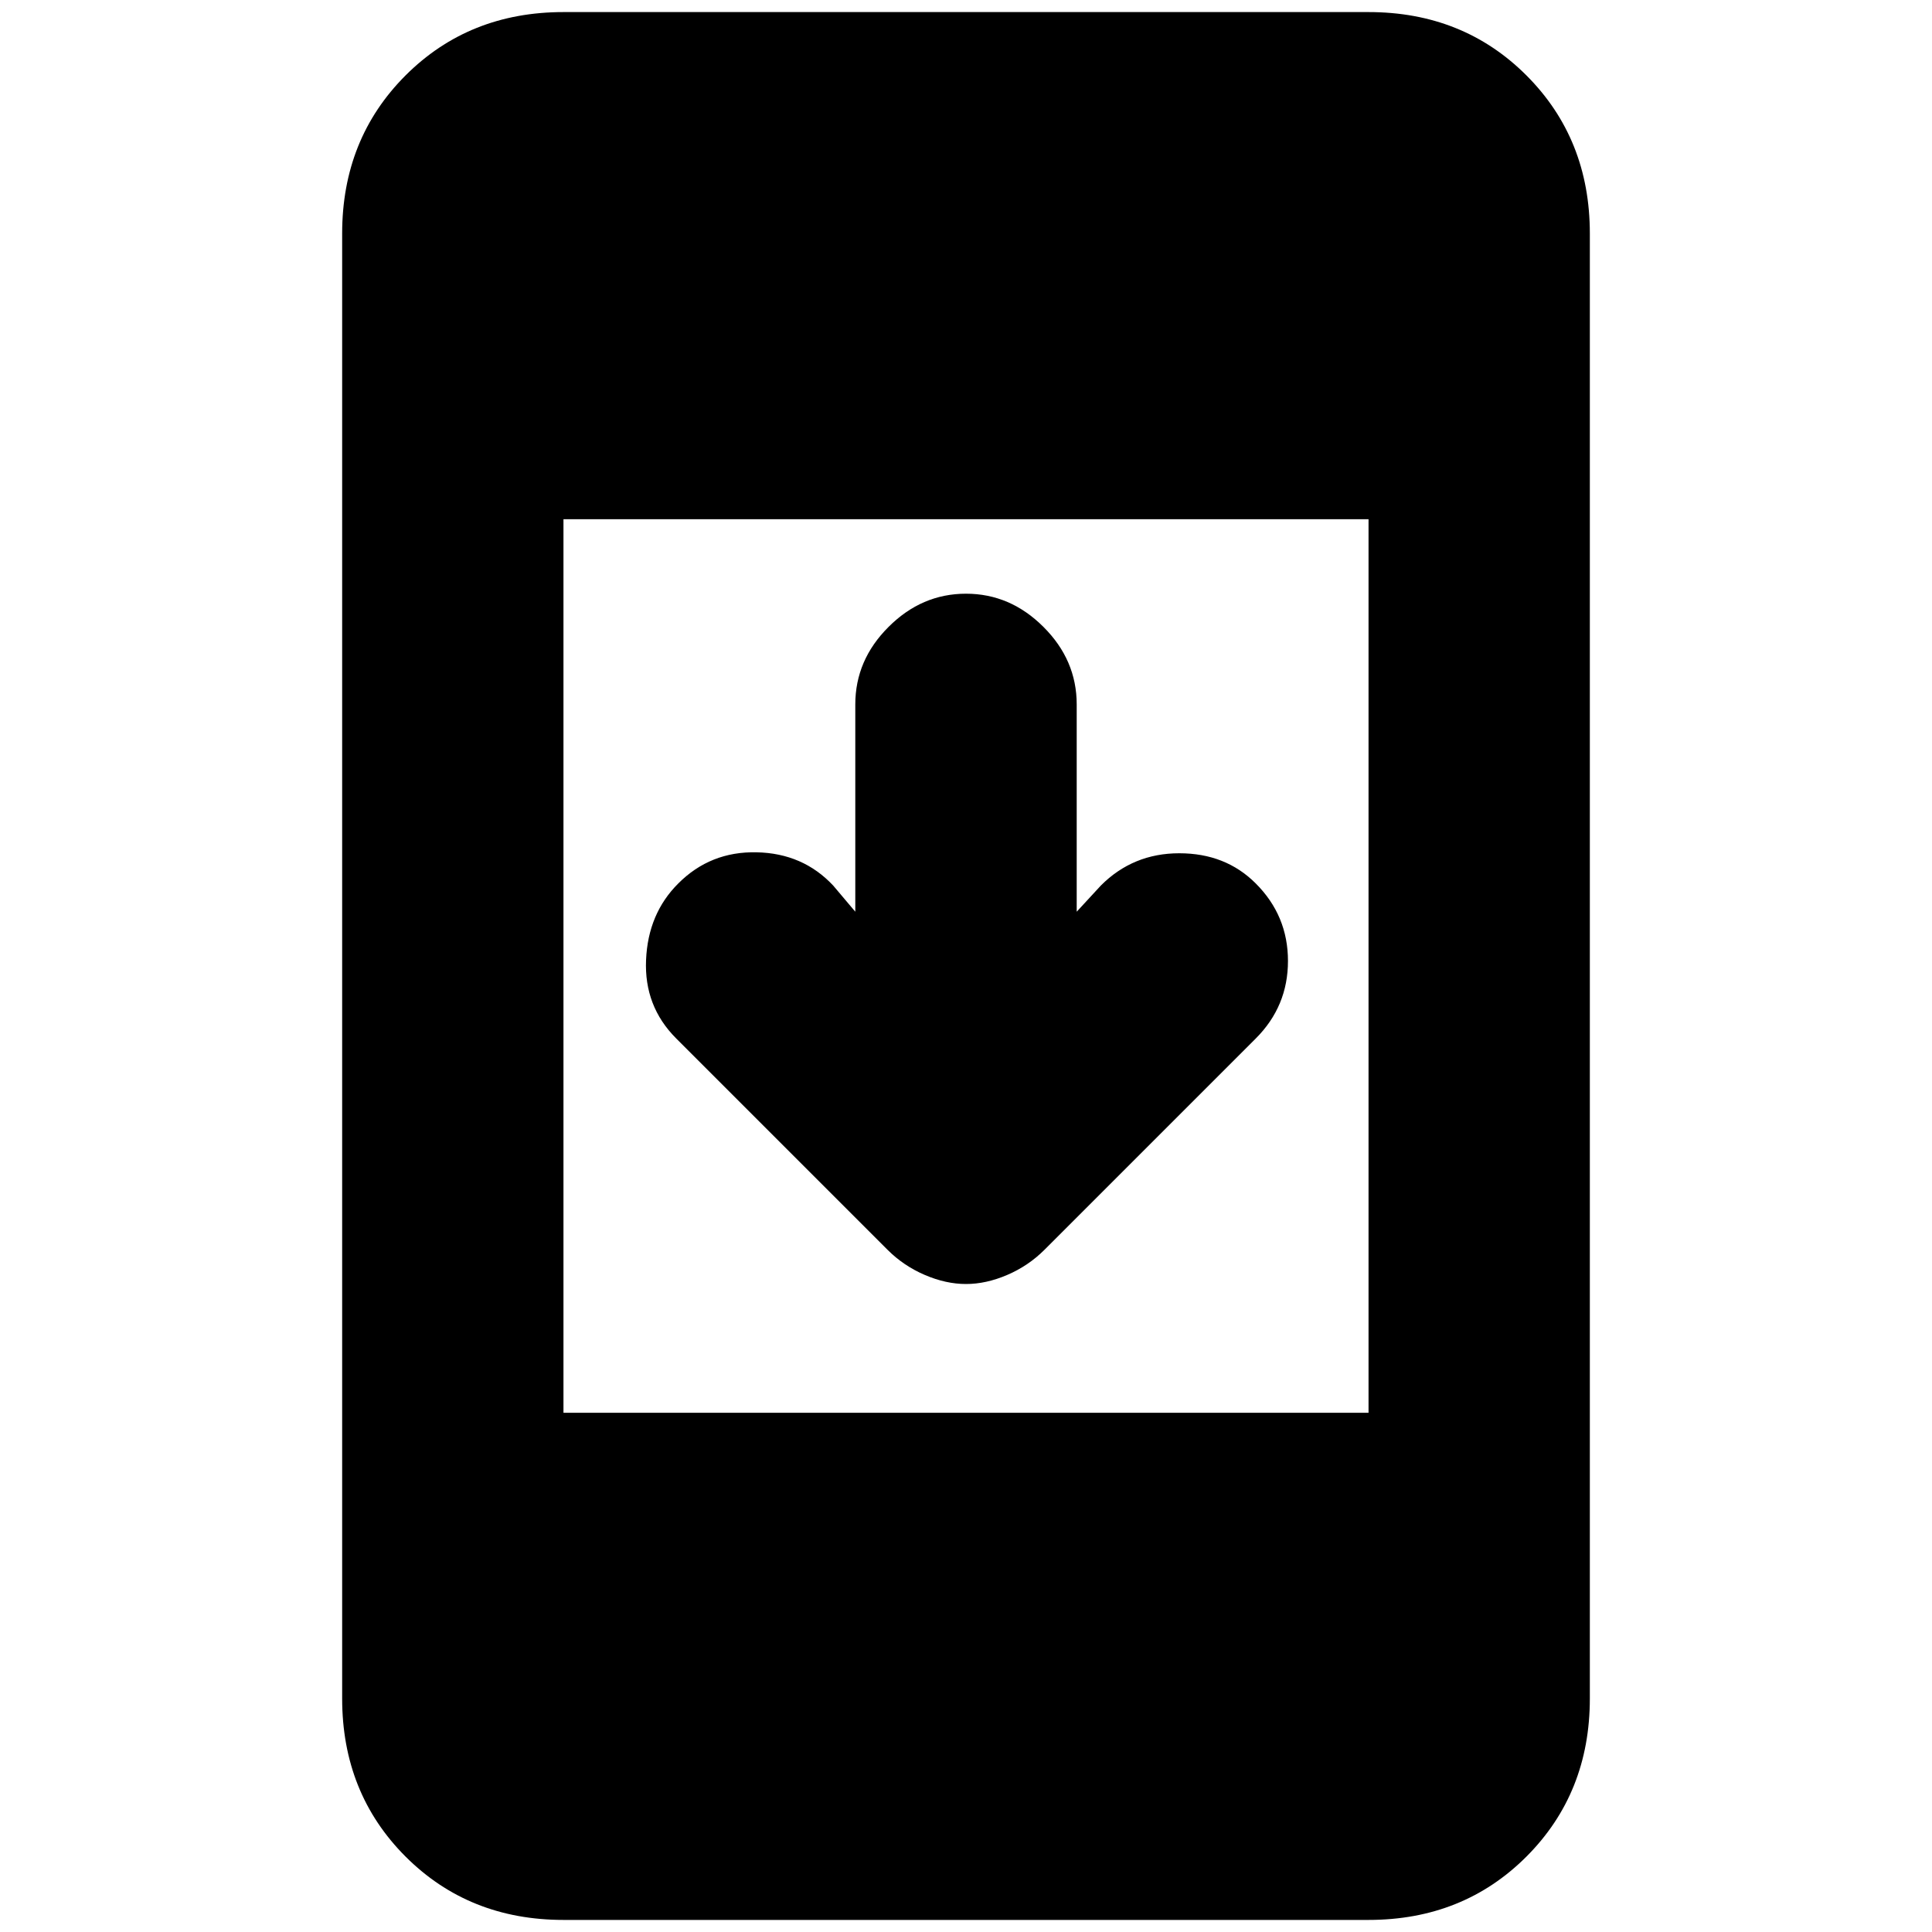 <svg xmlns="http://www.w3.org/2000/svg" height="20" width="20"><path d="M10 13.292Q9.792 13.292 9.573 13.198Q9.354 13.104 9.188 12.938L7 10.75Q6.667 10.417 6.688 9.938Q6.708 9.458 7.021 9.146Q7.354 8.812 7.833 8.823Q8.312 8.833 8.625 9.167L8.854 9.438V7.292Q8.854 6.833 9.198 6.49Q9.542 6.146 10 6.146Q10.458 6.146 10.802 6.49Q11.146 6.833 11.146 7.292V9.438L11.396 9.167Q11.729 8.833 12.208 8.833Q12.688 8.833 13 9.146Q13.333 9.479 13.333 9.948Q13.333 10.417 13 10.75L10.812 12.938Q10.646 13.104 10.427 13.198Q10.208 13.292 10 13.292ZM5.833 19.875Q4.854 19.875 4.198 19.219Q3.542 18.562 3.542 17.583V2.417Q3.542 1.438 4.198 0.781Q4.854 0.125 5.833 0.125H14.167Q15.146 0.125 15.802 0.781Q16.458 1.438 16.458 2.417V17.583Q16.458 18.562 15.802 19.219Q15.146 19.875 14.167 19.875ZM5.833 14.625H14.167V5.375H5.833Z"/></svg>